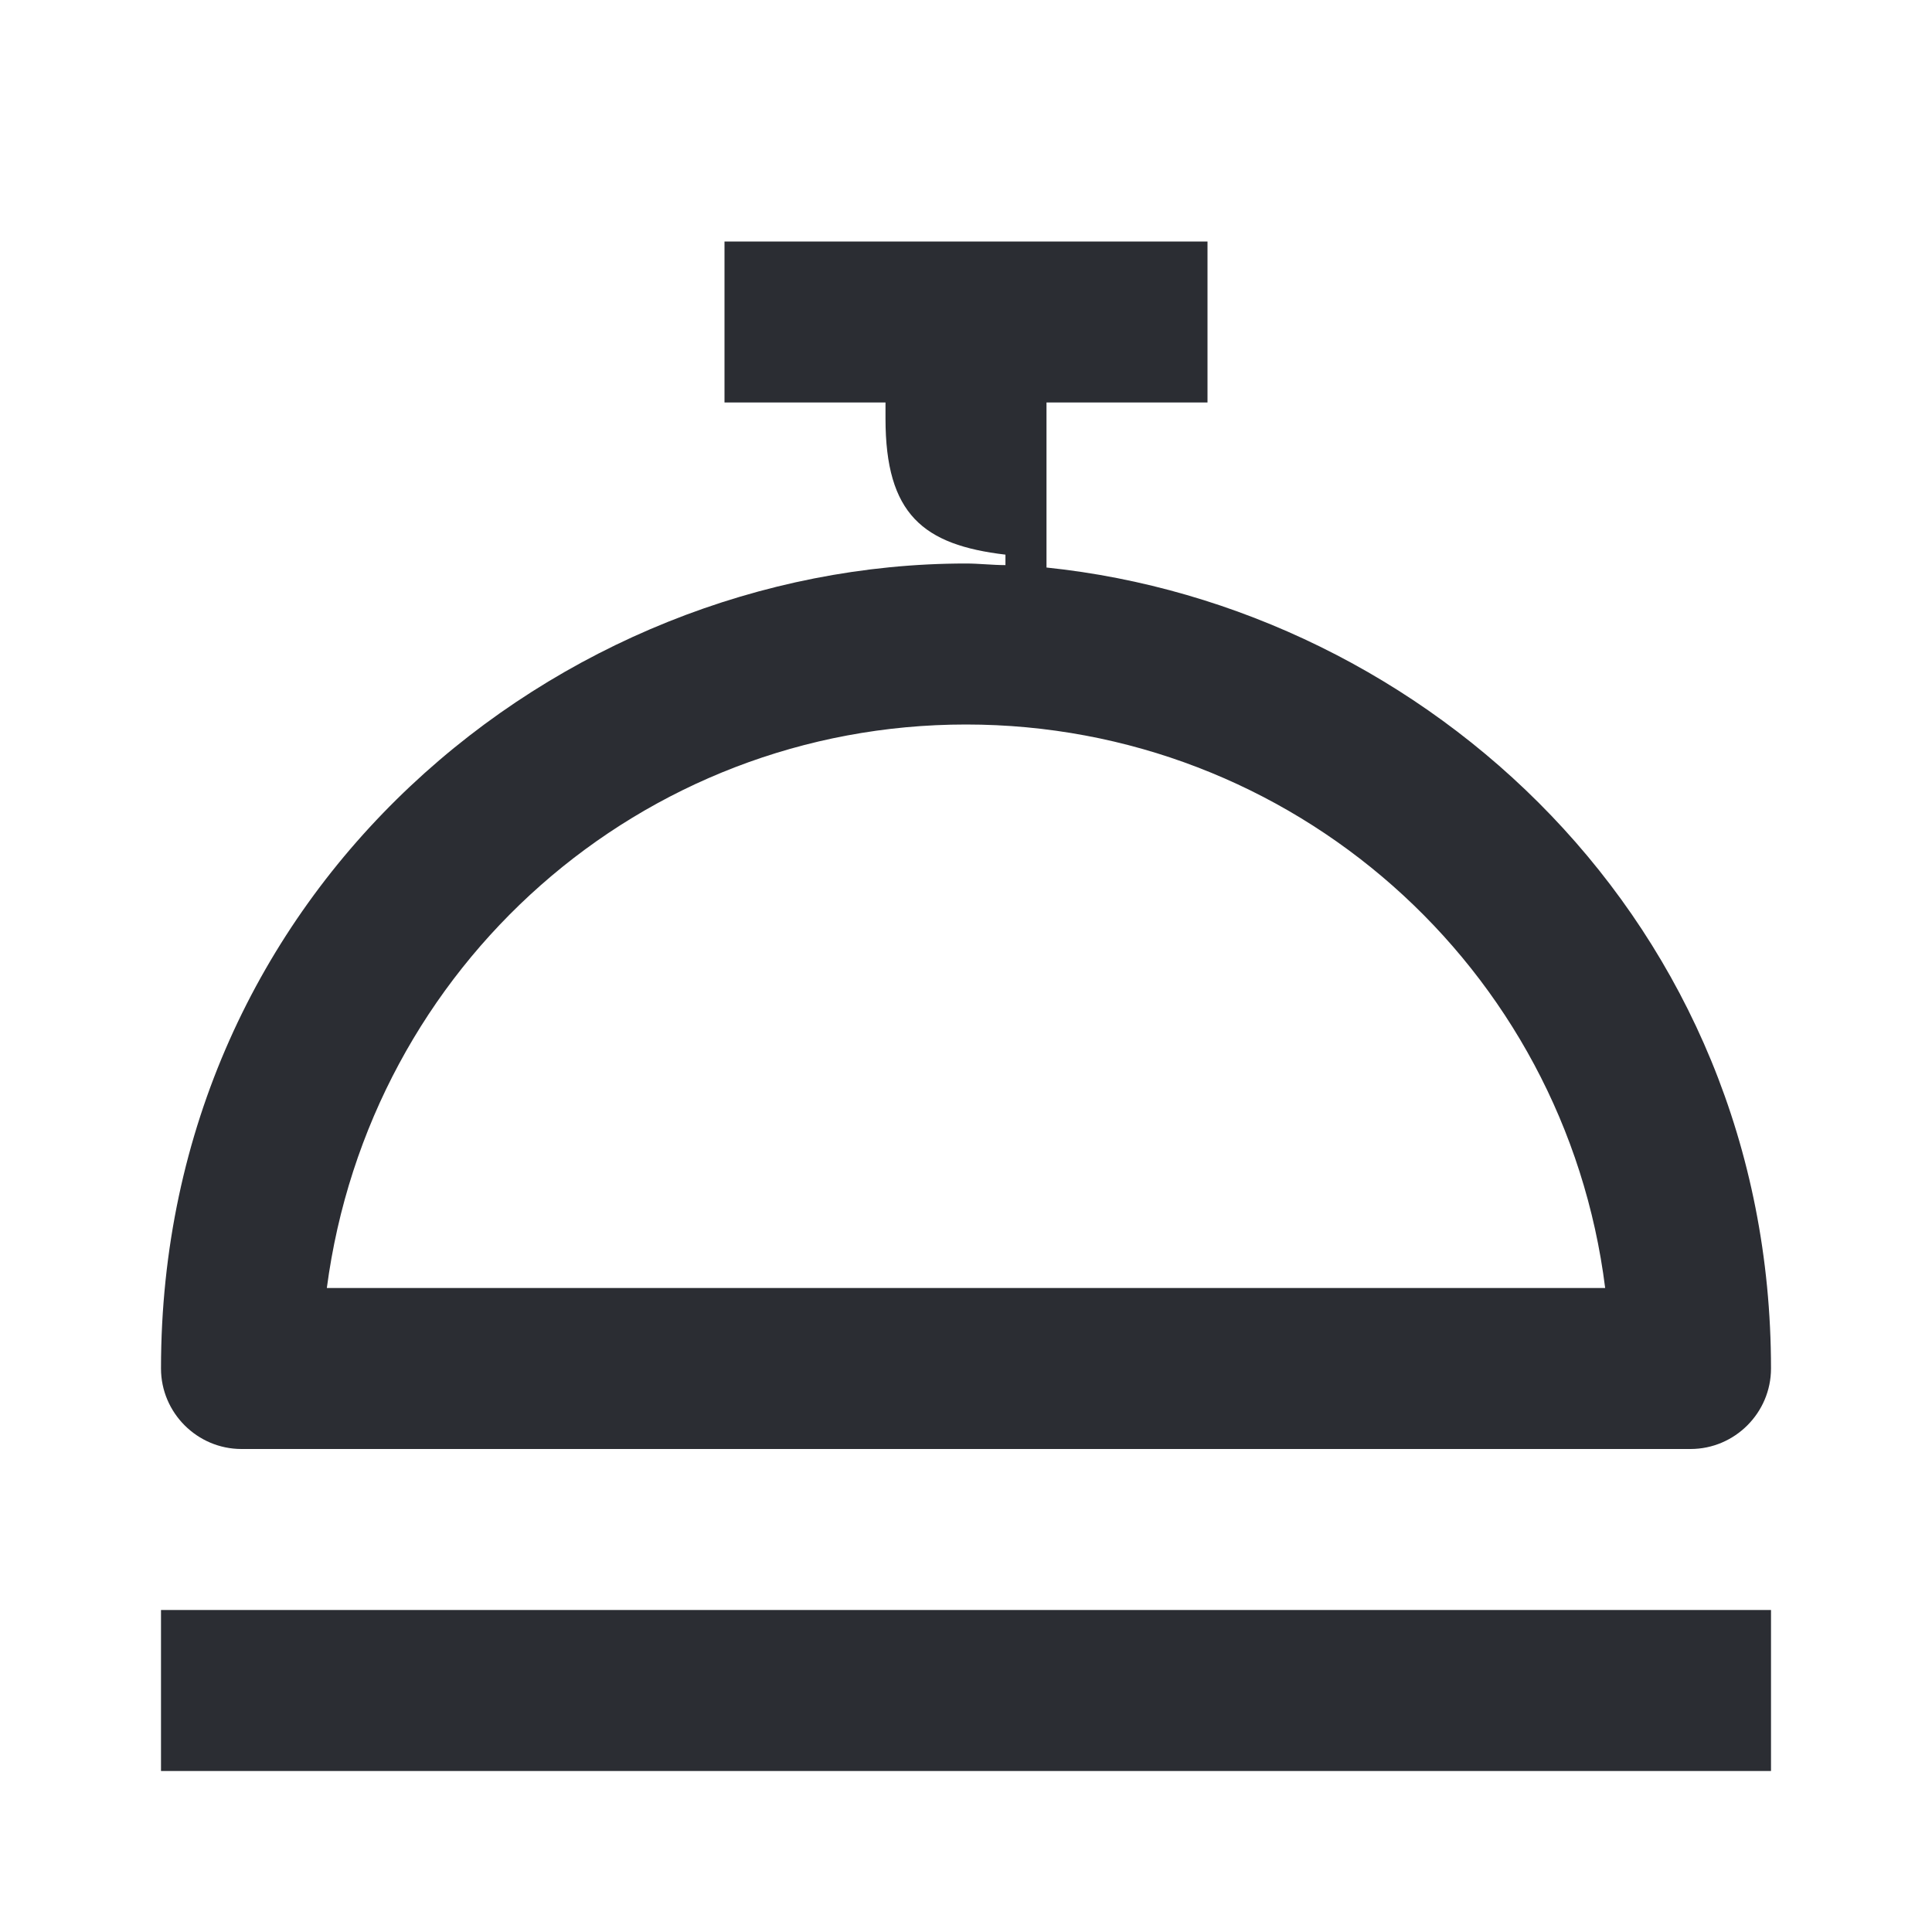 <svg width="24" height="24" viewBox="0 0 24 24" fill="none" xmlns="http://www.w3.org/2000/svg">
<path d="M22 20H2V22H22V20Z" fill="#2B2D33"/>
<path d="M3 18H21C21.55 18 22 17.55 22 17C22 11.46 17.72 7.54 13 7.05V5H15V3H9V5H11V5.2C11 6.39 11.47 6.77 12.49 6.89V7.02C12.33 7.02 12.16 7 12 7C6.93 7 2 11.04 2 17C2 17.55 2.45 18 3 18ZM12 9C16.05 9 19.44 12.01 19.94 16H4.06C4.59 11.99 7.97 9 12 9Z" fill="#2B2D33"/>
</svg>
